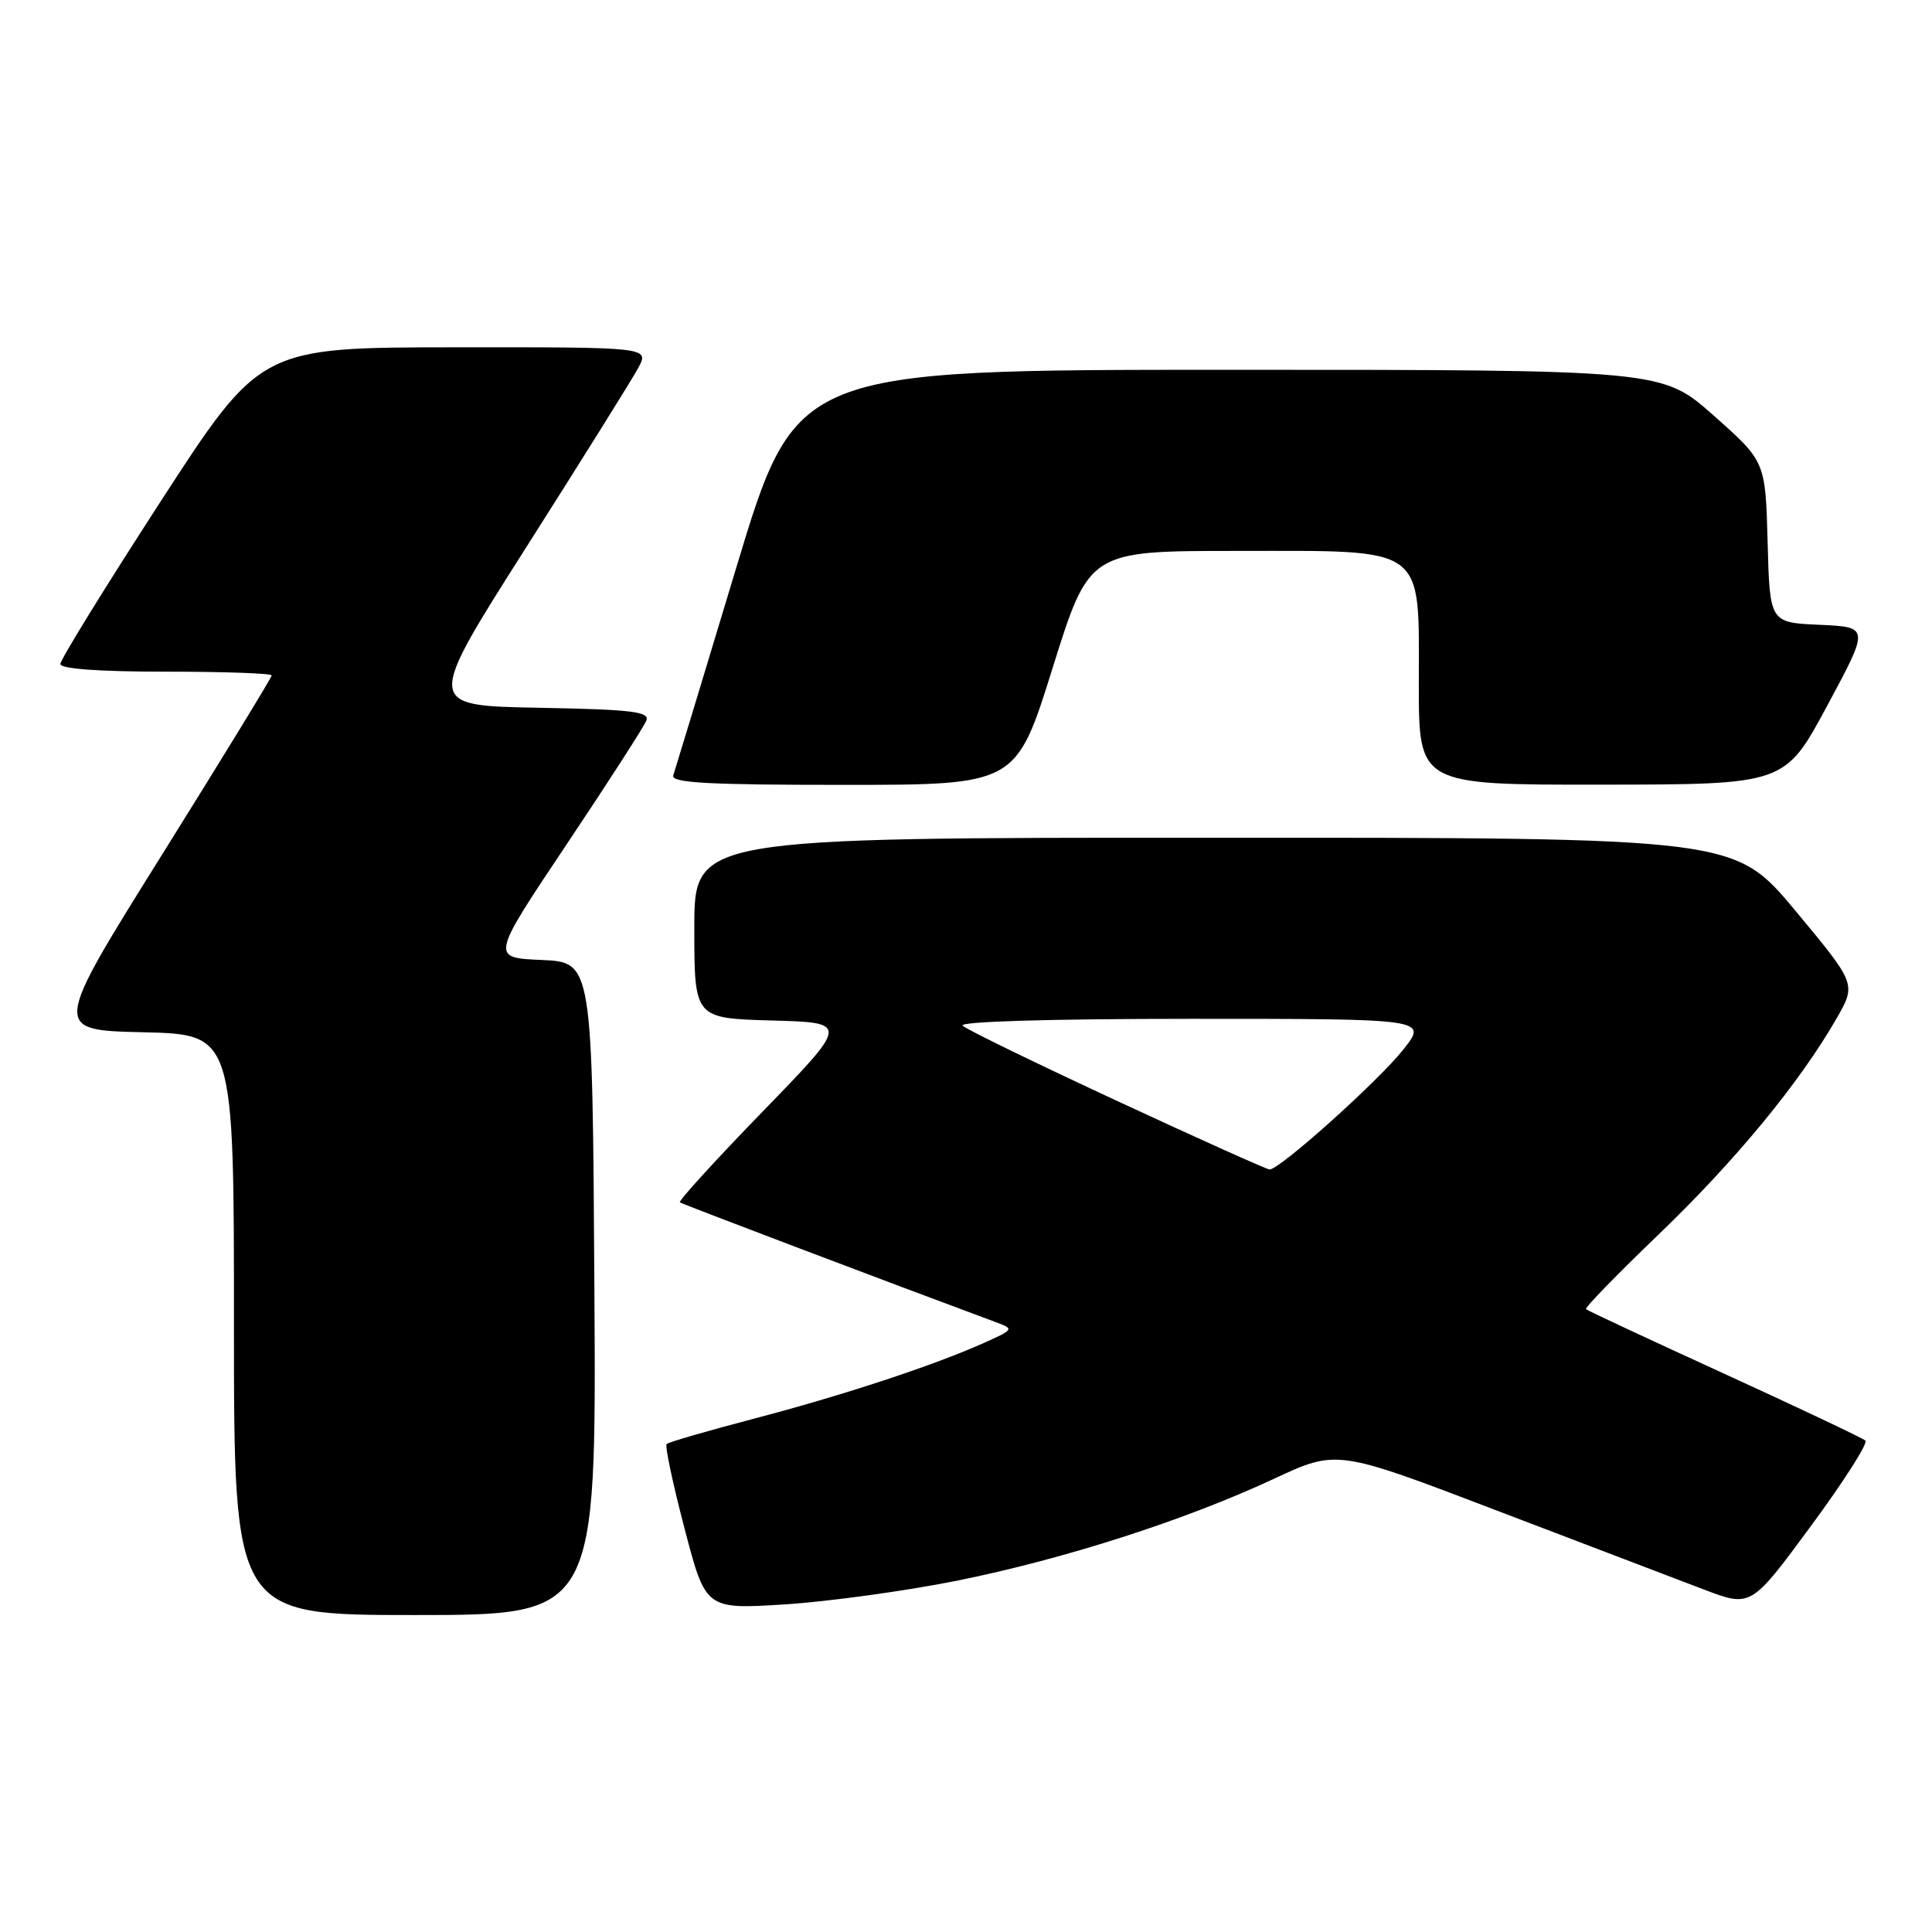<?xml version="1.0" encoding="UTF-8" standalone="no"?>
<!DOCTYPE svg PUBLIC "-//W3C//DTD SVG 1.1//EN" "http://www.w3.org/Graphics/SVG/1.1/DTD/svg11.dtd" >
<svg xmlns="http://www.w3.org/2000/svg" xmlns:xlink="http://www.w3.org/1999/xlink" version="1.1" viewBox="0 0 256 256">
 <g >
 <path fill="currentColor"
d=" M 78.76 170.75 C 78.50 127.50 78.50 127.50 71.76 127.20 C 65.03 126.91 65.03 126.91 75.07 111.90 C 80.59 103.65 85.35 96.25 85.65 95.47 C 86.10 94.29 83.67 94.01 71.29 93.78 C 56.39 93.50 56.39 93.50 69.74 72.50 C 77.08 60.95 83.76 50.26 84.57 48.75 C 86.05 46.00 86.05 46.00 60.28 46.02 C 34.50 46.04 34.50 46.04 21.25 66.50 C 13.96 77.75 8.00 87.41 8.00 87.98 C 8.00 88.63 13.12 89.00 22.00 89.00 C 29.70 89.00 36.00 89.22 36.00 89.50 C 36.00 89.77 29.46 100.46 21.47 113.25 C 6.94 136.50 6.94 136.50 18.97 136.78 C 31.00 137.06 31.00 137.06 31.00 175.53 C 31.00 214.00 31.00 214.00 55.01 214.00 C 79.02 214.00 79.02 214.00 78.76 170.75 Z  M 126.76 209.46 C 141.05 206.58 157.06 201.43 168.82 195.94 C 177.15 192.06 177.15 192.06 198.32 200.15 C 209.97 204.59 222.31 209.30 225.75 210.61 C 232.01 212.99 232.01 212.99 239.93 202.24 C 244.29 196.33 247.55 191.22 247.18 190.89 C 246.80 190.55 238.40 186.57 228.50 182.04 C 218.60 177.51 210.34 173.66 210.15 173.47 C 209.96 173.29 214.33 168.80 219.86 163.49 C 229.96 153.79 238.51 143.40 243.36 134.94 C 245.97 130.38 245.97 130.38 237.91 120.69 C 229.84 111.00 229.84 111.00 160.92 111.00 C 92.00 111.00 92.00 111.00 92.00 122.97 C 92.00 134.93 92.00 134.93 102.25 135.22 C 112.50 135.50 112.50 135.50 101.09 147.25 C 94.81 153.72 89.86 159.15 90.09 159.32 C 90.41 159.56 118.02 170.03 131.97 175.20 C 134.40 176.10 134.37 176.16 130.34 177.96 C 123.69 180.94 111.63 184.91 99.80 188.01 C 93.73 189.60 88.57 191.10 88.33 191.34 C 88.09 191.58 89.15 196.61 90.70 202.51 C 93.50 213.25 93.50 213.25 104.00 212.59 C 109.78 212.22 120.02 210.81 126.76 209.46 Z  M 139.48 88.50 C 144.33 73.00 144.33 73.00 163.85 73.00 C 189.27 73.00 188.00 72.07 188.00 90.67 C 188.00 104.00 188.00 104.00 212.25 103.97 C 236.50 103.95 236.50 103.95 242.11 93.52 C 247.72 83.09 247.72 83.09 241.11 82.79 C 234.50 82.50 234.50 82.50 234.22 71.82 C 233.93 61.15 233.93 61.15 227.08 55.07 C 220.23 49.00 220.23 49.00 162.85 49.00 C 105.47 49.00 105.47 49.00 97.55 75.25 C 93.20 89.69 89.44 102.06 89.21 102.75 C 88.88 103.73 93.81 104.00 111.71 104.00 C 134.64 104.00 134.64 104.00 139.48 88.50 Z  M 148.00 145.87 C 137.28 140.89 128.07 136.41 127.55 135.91 C 126.98 135.36 139.07 135.00 157.88 135.00 C 189.17 135.00 189.17 135.00 185.94 139.08 C 182.60 143.29 169.51 155.03 168.22 154.96 C 167.83 154.94 158.72 150.85 148.00 145.87 Z "/>
</g>
</svg>